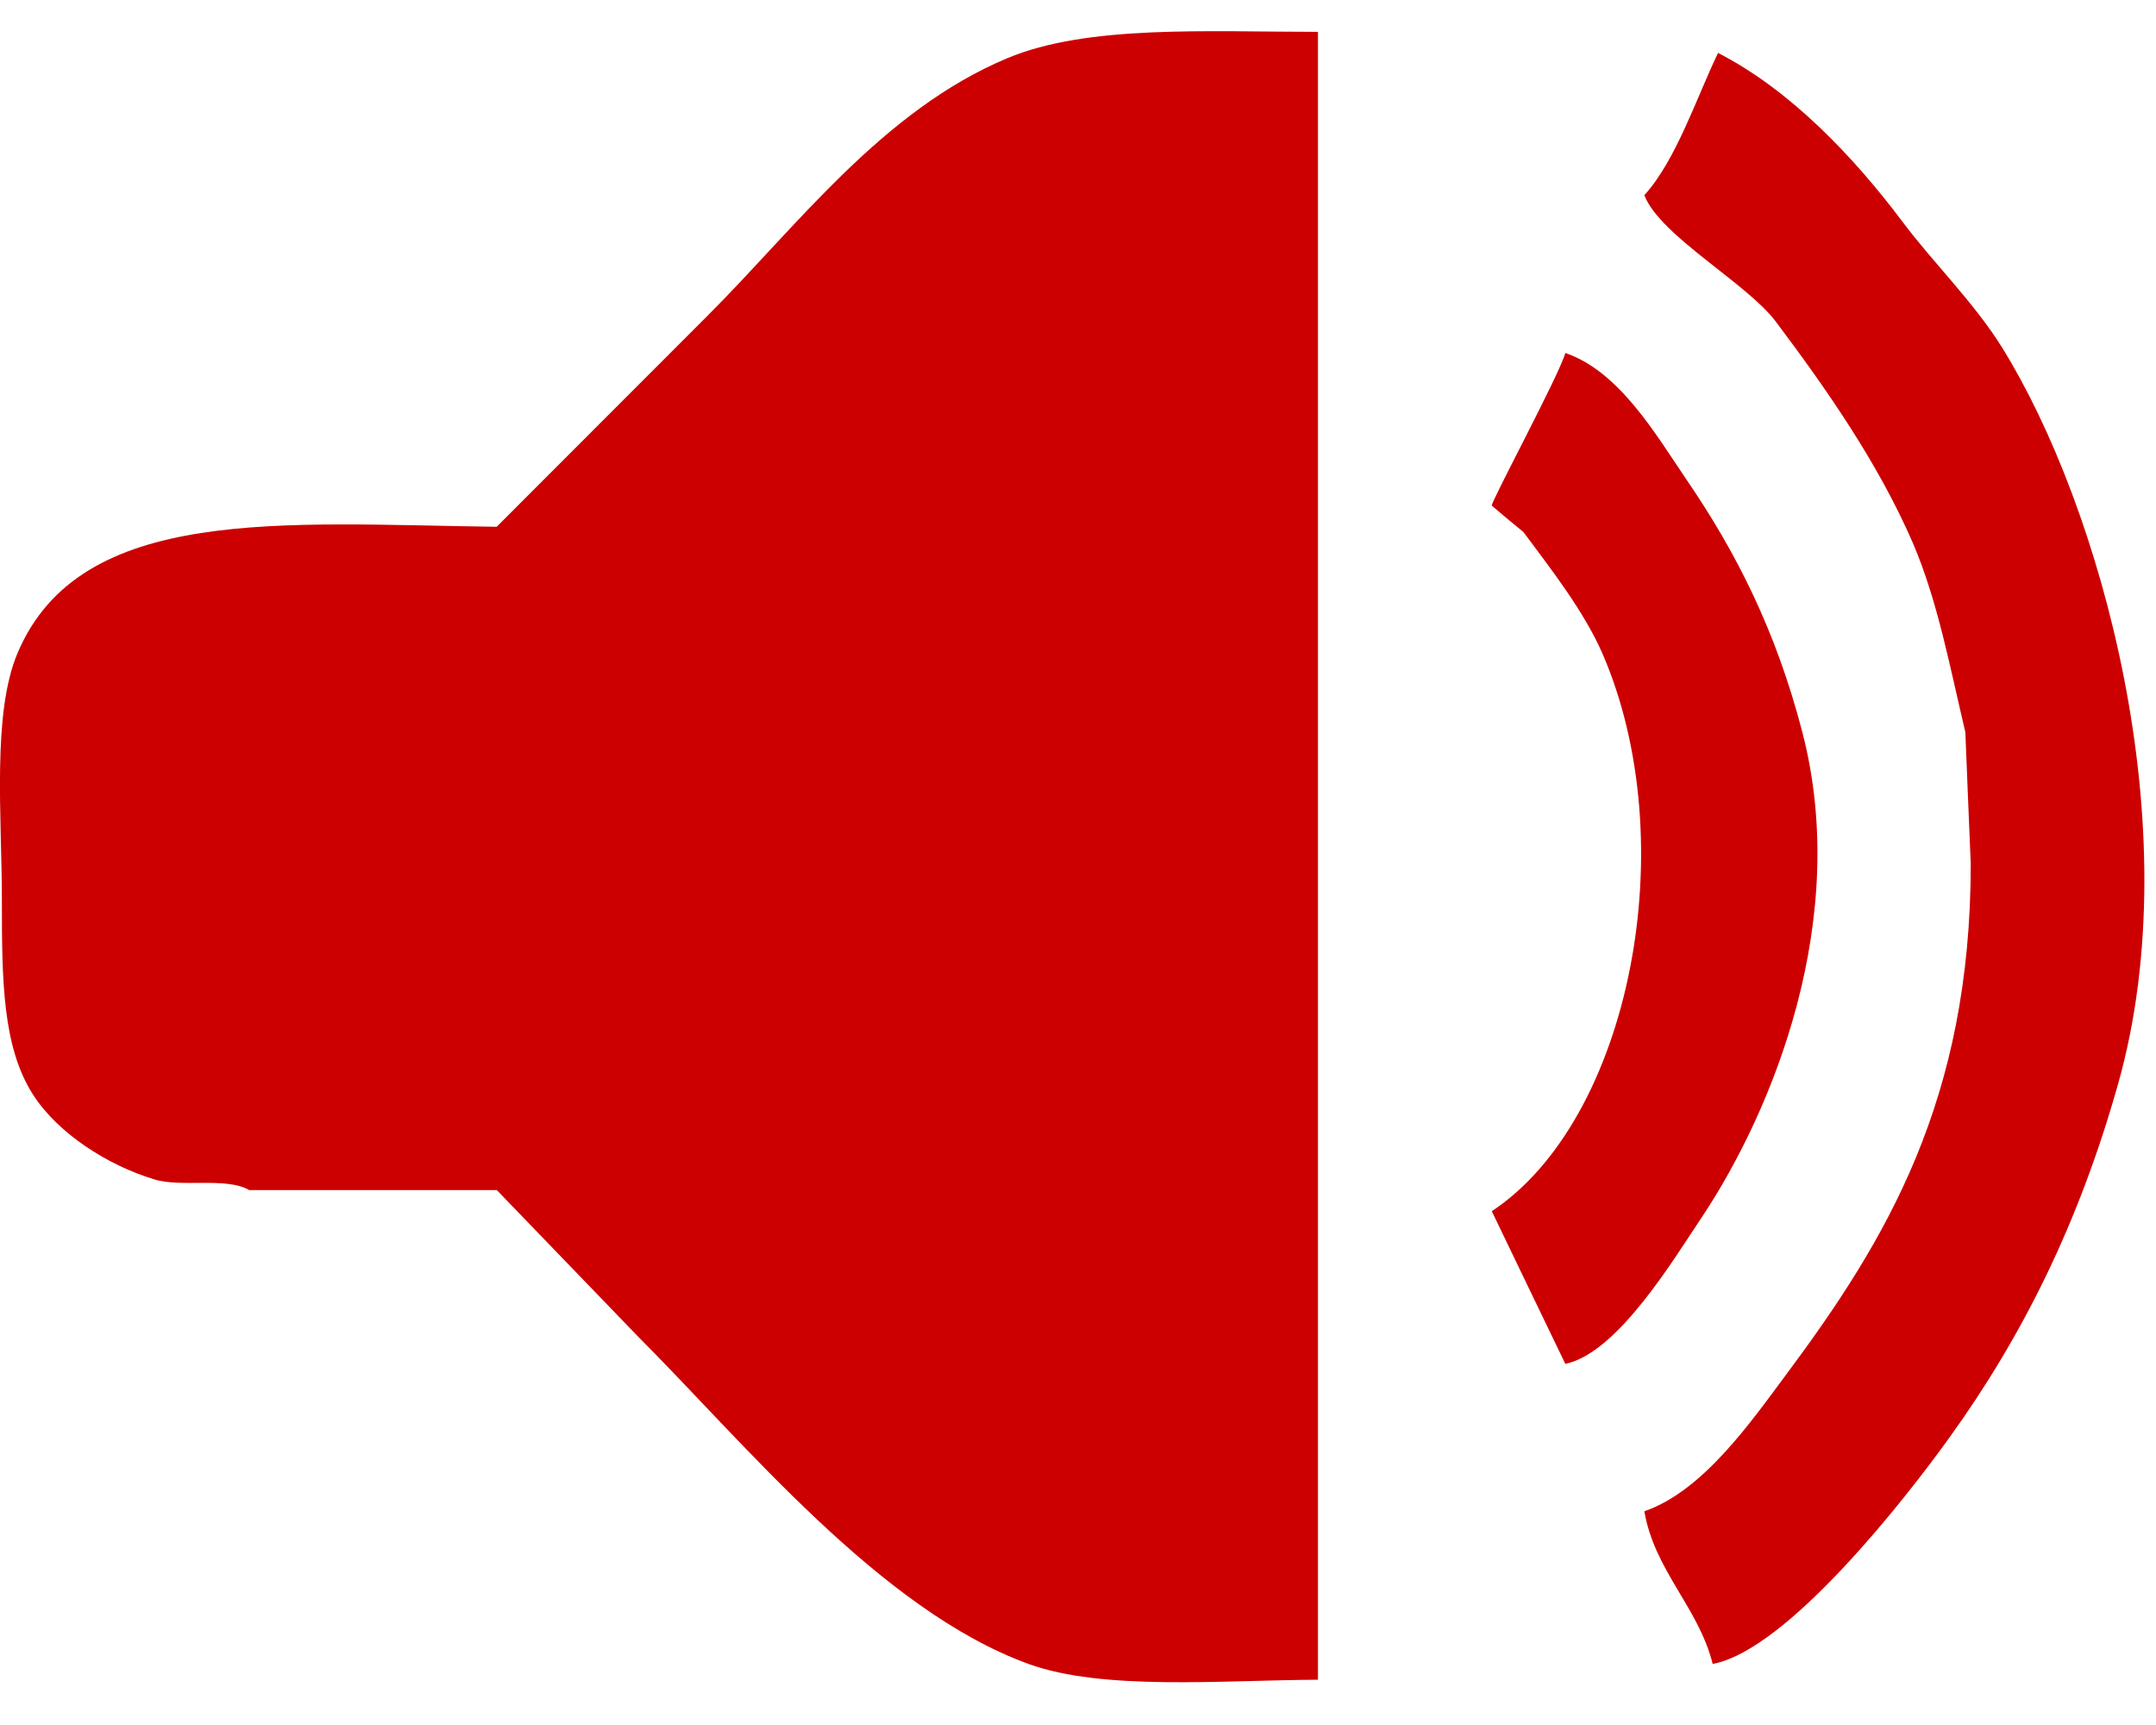 <?xml version="1.0" encoding="utf-8"?>
<!-- Generator: Adobe Illustrator 13.0.0, SVG Export Plug-In  -->
<!DOCTYPE svg PUBLIC "-//W3C//DTD SVG 1.1 Tiny//EN" "http://www.w3.org/Graphics/SVG/1.1/DTD/svg11-tiny.dtd">
<svg version="1.1" baseProfile="tiny"
	 xmlns="http://www.w3.org/2000/svg" xmlns:xlink="http://www.w3.org/1999/xlink" xmlns:a="http://ns.adobe.com/AdobeSVGViewerExtensions/3.0/"
	 x="0px" y="0px" width="40px" height="32px" viewBox="0 -0.579 40 32" xml:space="preserve">
<defs>
</defs>
<path fill="#CC0000" d="M24.452,0.012c0,10.189,0,20.381,0,30.569c-1.797,0.009-3.988,0.208-5.371-0.293
	c-2.752-1-5.271-4.1-7.228-6.057c-0.877-0.908-1.757-1.821-2.636-2.733c-1.533,0-3.062,0-4.594,0
	c-0.416-0.247-1.261-0.044-1.758-0.198c-0.878-0.264-1.79-0.859-2.245-1.562c-0.576-0.885-0.585-2.141-0.585-3.612
	c0-1.547-0.186-3.463,0.291-4.591c1.169-2.764,4.94-2.391,8.889-2.342c1.301-1.303,2.603-2.604,3.906-3.909
	c1.663-1.662,3.248-3.812,5.566-4.783C20.176-0.123,22.39,0.012,24.452,0.012z"/>
<path fill="#CC0000" d="M31.875,0.403c1.354,0.694,2.529,1.944,3.417,3.125c0.576,0.771,1.334,1.504,1.854,2.343
	c1.817,2.923,3.501,8.896,2.147,13.671c-0.725,2.567-1.765,4.658-3.124,6.545c-0.788,1.098-3.001,3.943-4.394,4.201
	c-0.26-1.045-1.079-1.729-1.268-2.832c1.092-0.374,1.986-1.67,2.634-2.539c1.851-2.486,3.422-5.084,3.422-9.473
	c-0.036-0.812-0.066-1.628-0.1-2.44c-0.286-1.203-0.513-2.44-0.977-3.517c-0.644-1.484-1.614-2.869-2.541-4.101
	c-0.534-0.712-2.146-1.589-2.438-2.344C31.098,2.394,31.483,1.211,31.875,0.403z"/>
<path fill="#CC0000" d="M29.041,5.969c1.005,0.341,1.685,1.522,2.245,2.344c0.934,1.366,1.665,2.815,2.152,4.688
	c0.903,3.472-0.548,7.017-1.854,8.985c-0.521,0.774-1.57,2.537-2.543,2.735c-0.454-0.942-0.912-1.889-1.364-2.831
	c2.569-1.702,3.579-6.834,2.05-10.352c-0.345-0.787-0.959-1.569-1.463-2.247c-0.2-0.161-0.394-0.326-0.587-0.49
	C27.651,8.748,28.935,6.365,29.041,5.969z"/>
</svg>
